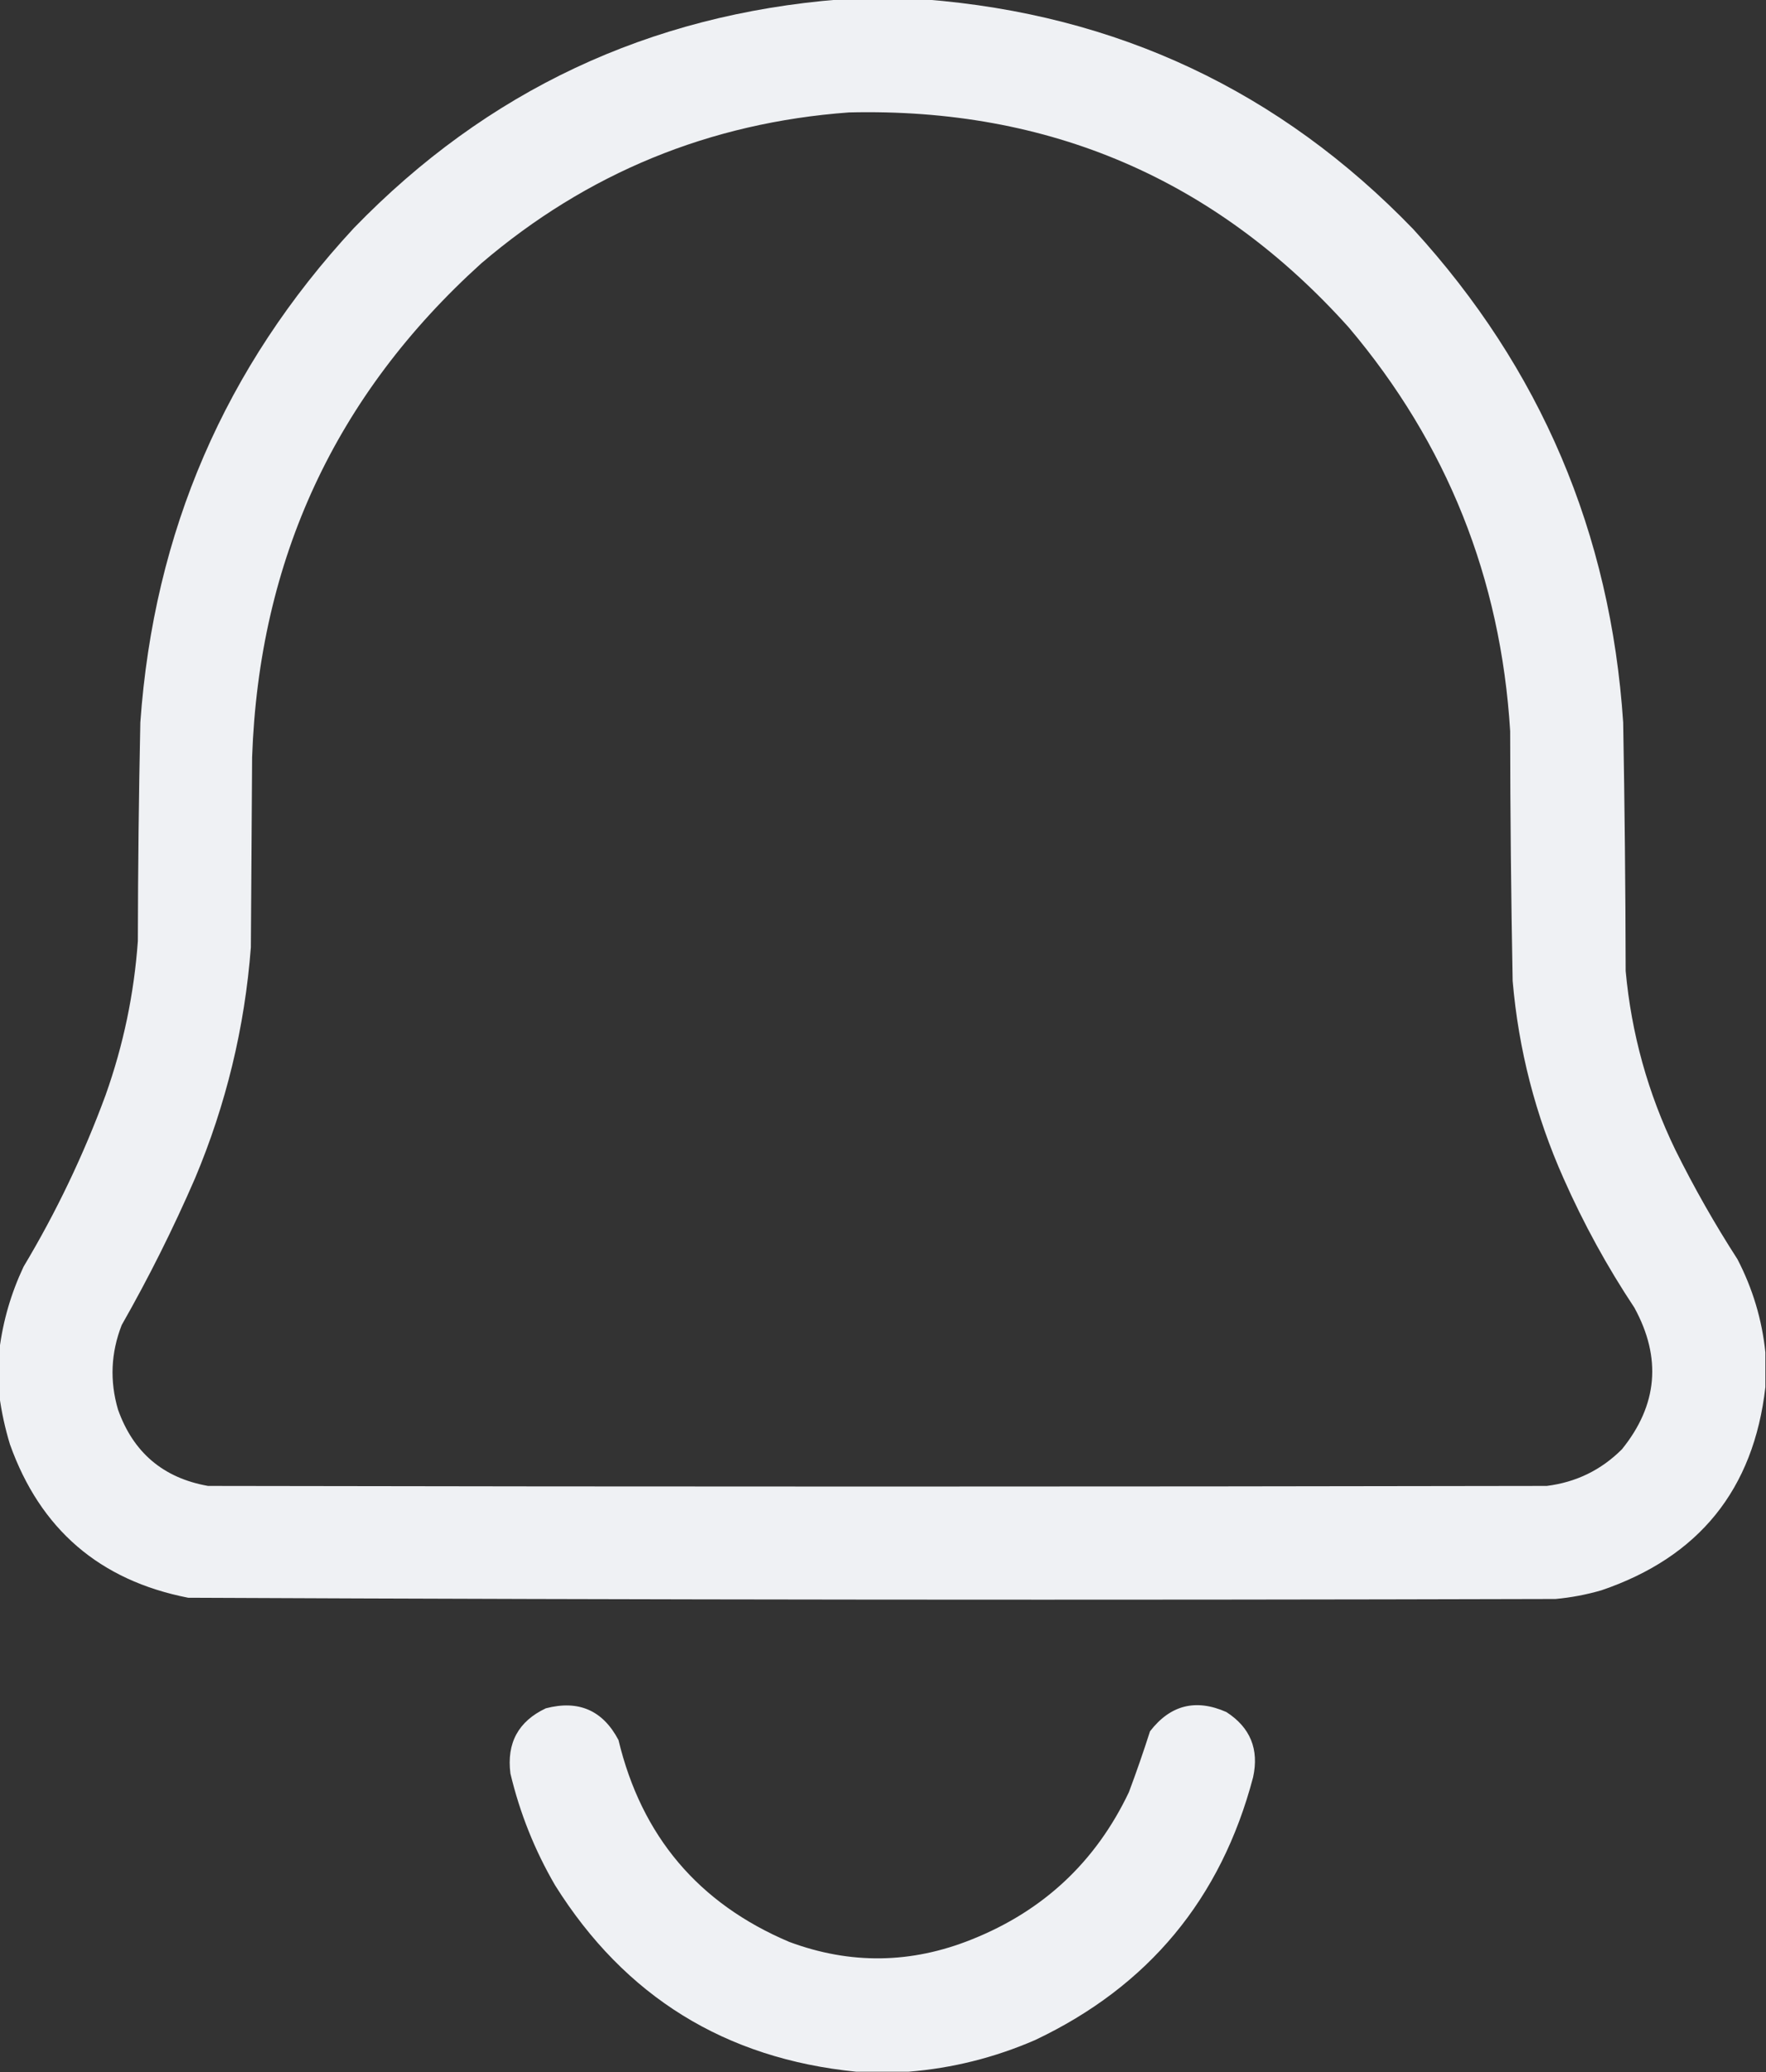 <?xml version="1.0" encoding="UTF-8"?>
<!DOCTYPE svg PUBLIC "-//W3C//DTD SVG 1.1//EN" "http://www.w3.org/Graphics/SVG/1.1/DTD/svg11.dtd">
<svg xmlns="http://www.w3.org/2000/svg" version="1.1" width="1422px" height="1668px" style="shape-rendering:geometricPrecision; text-rendering:geometricPrecision; image-rendering:optimizeQuality; fill-rule:evenodd; clip-rule:evenodd" xmlns:xlink="http://www.w3.org/1999/xlink">
<rect width="100%" height="100%" fill="#333333" stroke="none"/>
<g><path style="opacity:0.991" fill="#f1f3f6" d="M 676.5,-0.5 C 699.167,-0.5 721.833,-0.5 744.5,-0.5C 899.383,11.533 1030.55,73.2 1138,184.5C 1240.51,296.551 1296.84,428.885 1307,581.5C 1308.19,648.159 1308.86,714.826 1309,781.5C 1313.61,831.935 1326.94,879.935 1349,925.5C 1364.07,955.861 1380.73,985.194 1399,1013.5C 1411.29,1037.2 1418.79,1062.2 1421.5,1088.5C 1421.5,1097.83 1421.5,1107.17 1421.5,1116.5C 1412.1,1198.75 1368.1,1253.25 1289.5,1280C 1277.39,1283.52 1265.06,1285.85 1252.5,1287C 885.479,1288 518.479,1287.66 151.5,1286C 80.194,1272.02 32.361,1230.86 8,1162.5C 4.078,1149.6 1.245,1136.6 -0.5,1123.5C -0.5,1111.17 -0.5,1098.83 -0.5,1086.5C 2.402,1063.24 8.902,1040.91 19,1019.5C 45.283,975.6 67.283,929.6 85,881.5C 99.297,841.349 107.964,800.016 111,757.5C 111.1,698.823 111.767,640.156 113,581.5C 123.849,428.145 181.182,295.478 285,183.5C 392.052,73.066 522.552,11.733 676.5,-0.5 Z M 683.5,90.5 C 844.744,86.571 978.911,144.237 1086,263.5C 1165.1,357.052 1208.43,465.386 1216,588.5C 1216.07,655.512 1216.74,722.512 1218,789.5C 1222.75,844.826 1236.41,897.826 1259,948.5C 1275.12,984.902 1294.12,1019.57 1316,1052.5C 1338.11,1092.92 1334.78,1130.92 1306,1166.5C 1289.29,1183.19 1269.13,1193.03 1245.5,1196C 886.167,1196.67 526.833,1196.67 167.5,1196C 131.439,1189.61 107.273,1169.11 95,1134.5C 88.275,1111.5 89.275,1088.83 98,1066.5C 119.776,1028.28 139.442,988.949 157,948.5C 182.055,888.946 197.055,826.946 202,762.5C 202.333,711.5 202.667,660.5 203,609.5C 208.593,450.51 270.093,318.01 387.5,212C 472.662,139.272 571.329,98.772 683.5,90.5 Z"/></g>
<g><path style="opacity:0.989" fill="#f1f3f6" d="M 731.5,1667.5 C 717.5,1667.5 703.5,1667.5 689.5,1667.5C 583.954,1657 503.121,1607 447,1517.5C 430.565,1489.29 418.565,1459.29 411,1427.5C 407.849,1402.96 417.349,1385.46 439.5,1375C 465.877,1368.11 485.377,1376.61 498,1400.5C 516.587,1477.91 562.42,1532.07 635.5,1563C 684.708,1581.31 733.708,1580.64 782.5,1561C 840.194,1537.97 882.361,1498.47 909,1442.5C 915.072,1426.28 920.738,1409.95 926,1393.5C 942.378,1372.28 962.878,1367.11 987.5,1378C 1006.76,1390.43 1013.93,1407.93 1009,1430.5C 983.228,1528.26 924.728,1598.76 833.5,1642C 800.794,1656.18 766.794,1664.68 731.5,1667.5 Z"/></g>
</svg>
